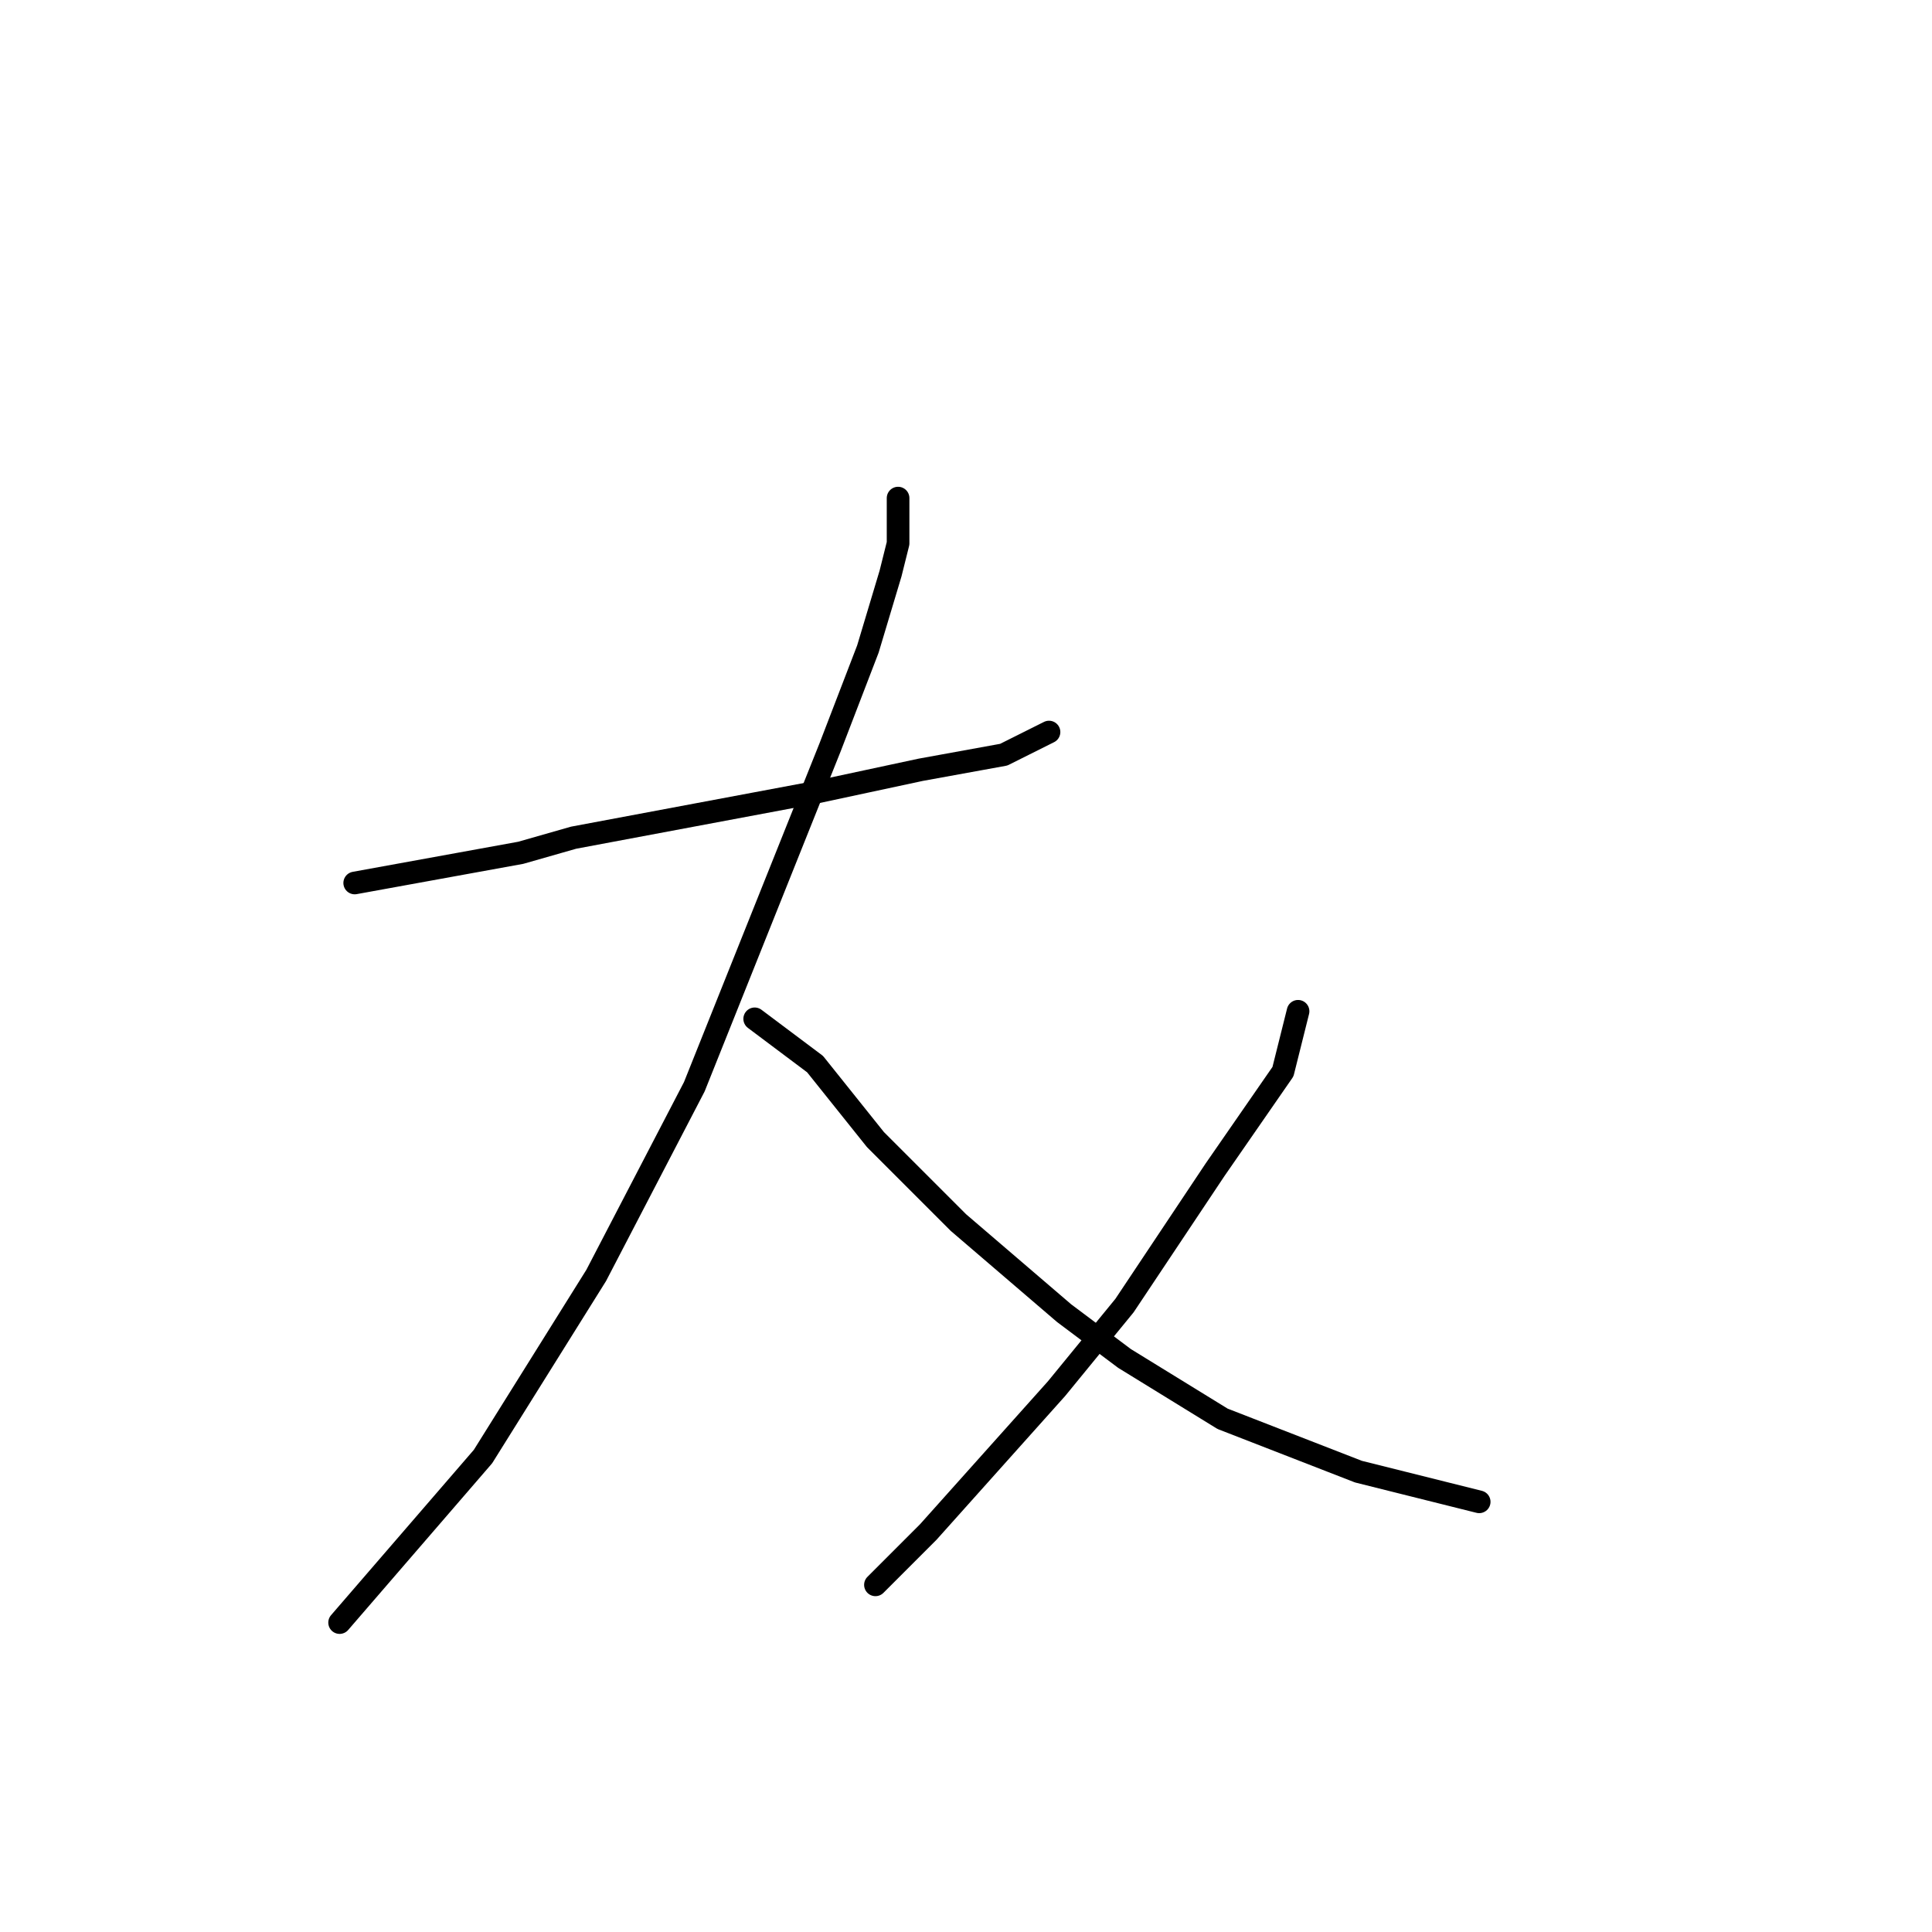 <?xml version="1.0" standalone="no"?>
    <svg width="256" height="256" xmlns="http://www.w3.org/2000/svg" version="1.1">
    <polyline stroke="black" stroke-width="3" stroke-linecap="round" fill="transparent" stroke-linejoin="round" points="47 117 58 115 69 113 76 111 92 108 108 105 122 102 133 100 139 97 139 97 " />
        <polyline stroke="black" stroke-width="3" stroke-linecap="round" fill="transparent" stroke-linejoin="round" points="119 66 119 69 119 72 118 76 115 86 110 99 102 119 92 144 79 169 64 193 45 215 45 215 " />
        <polyline stroke="black" stroke-width="3" stroke-linecap="round" fill="transparent" stroke-linejoin="round" points="100 135 104 138 108 141 116 151 127 162 141 174 149 180 162 188 180 195 196 199 196 199 " />
        <polyline stroke="black" stroke-width="3" stroke-linecap="round" fill="transparent" stroke-linejoin="round" points="172 134 171 138 170 142 161 155 149 173 140 184 123 203 116 210 116 210 " />
        </svg>